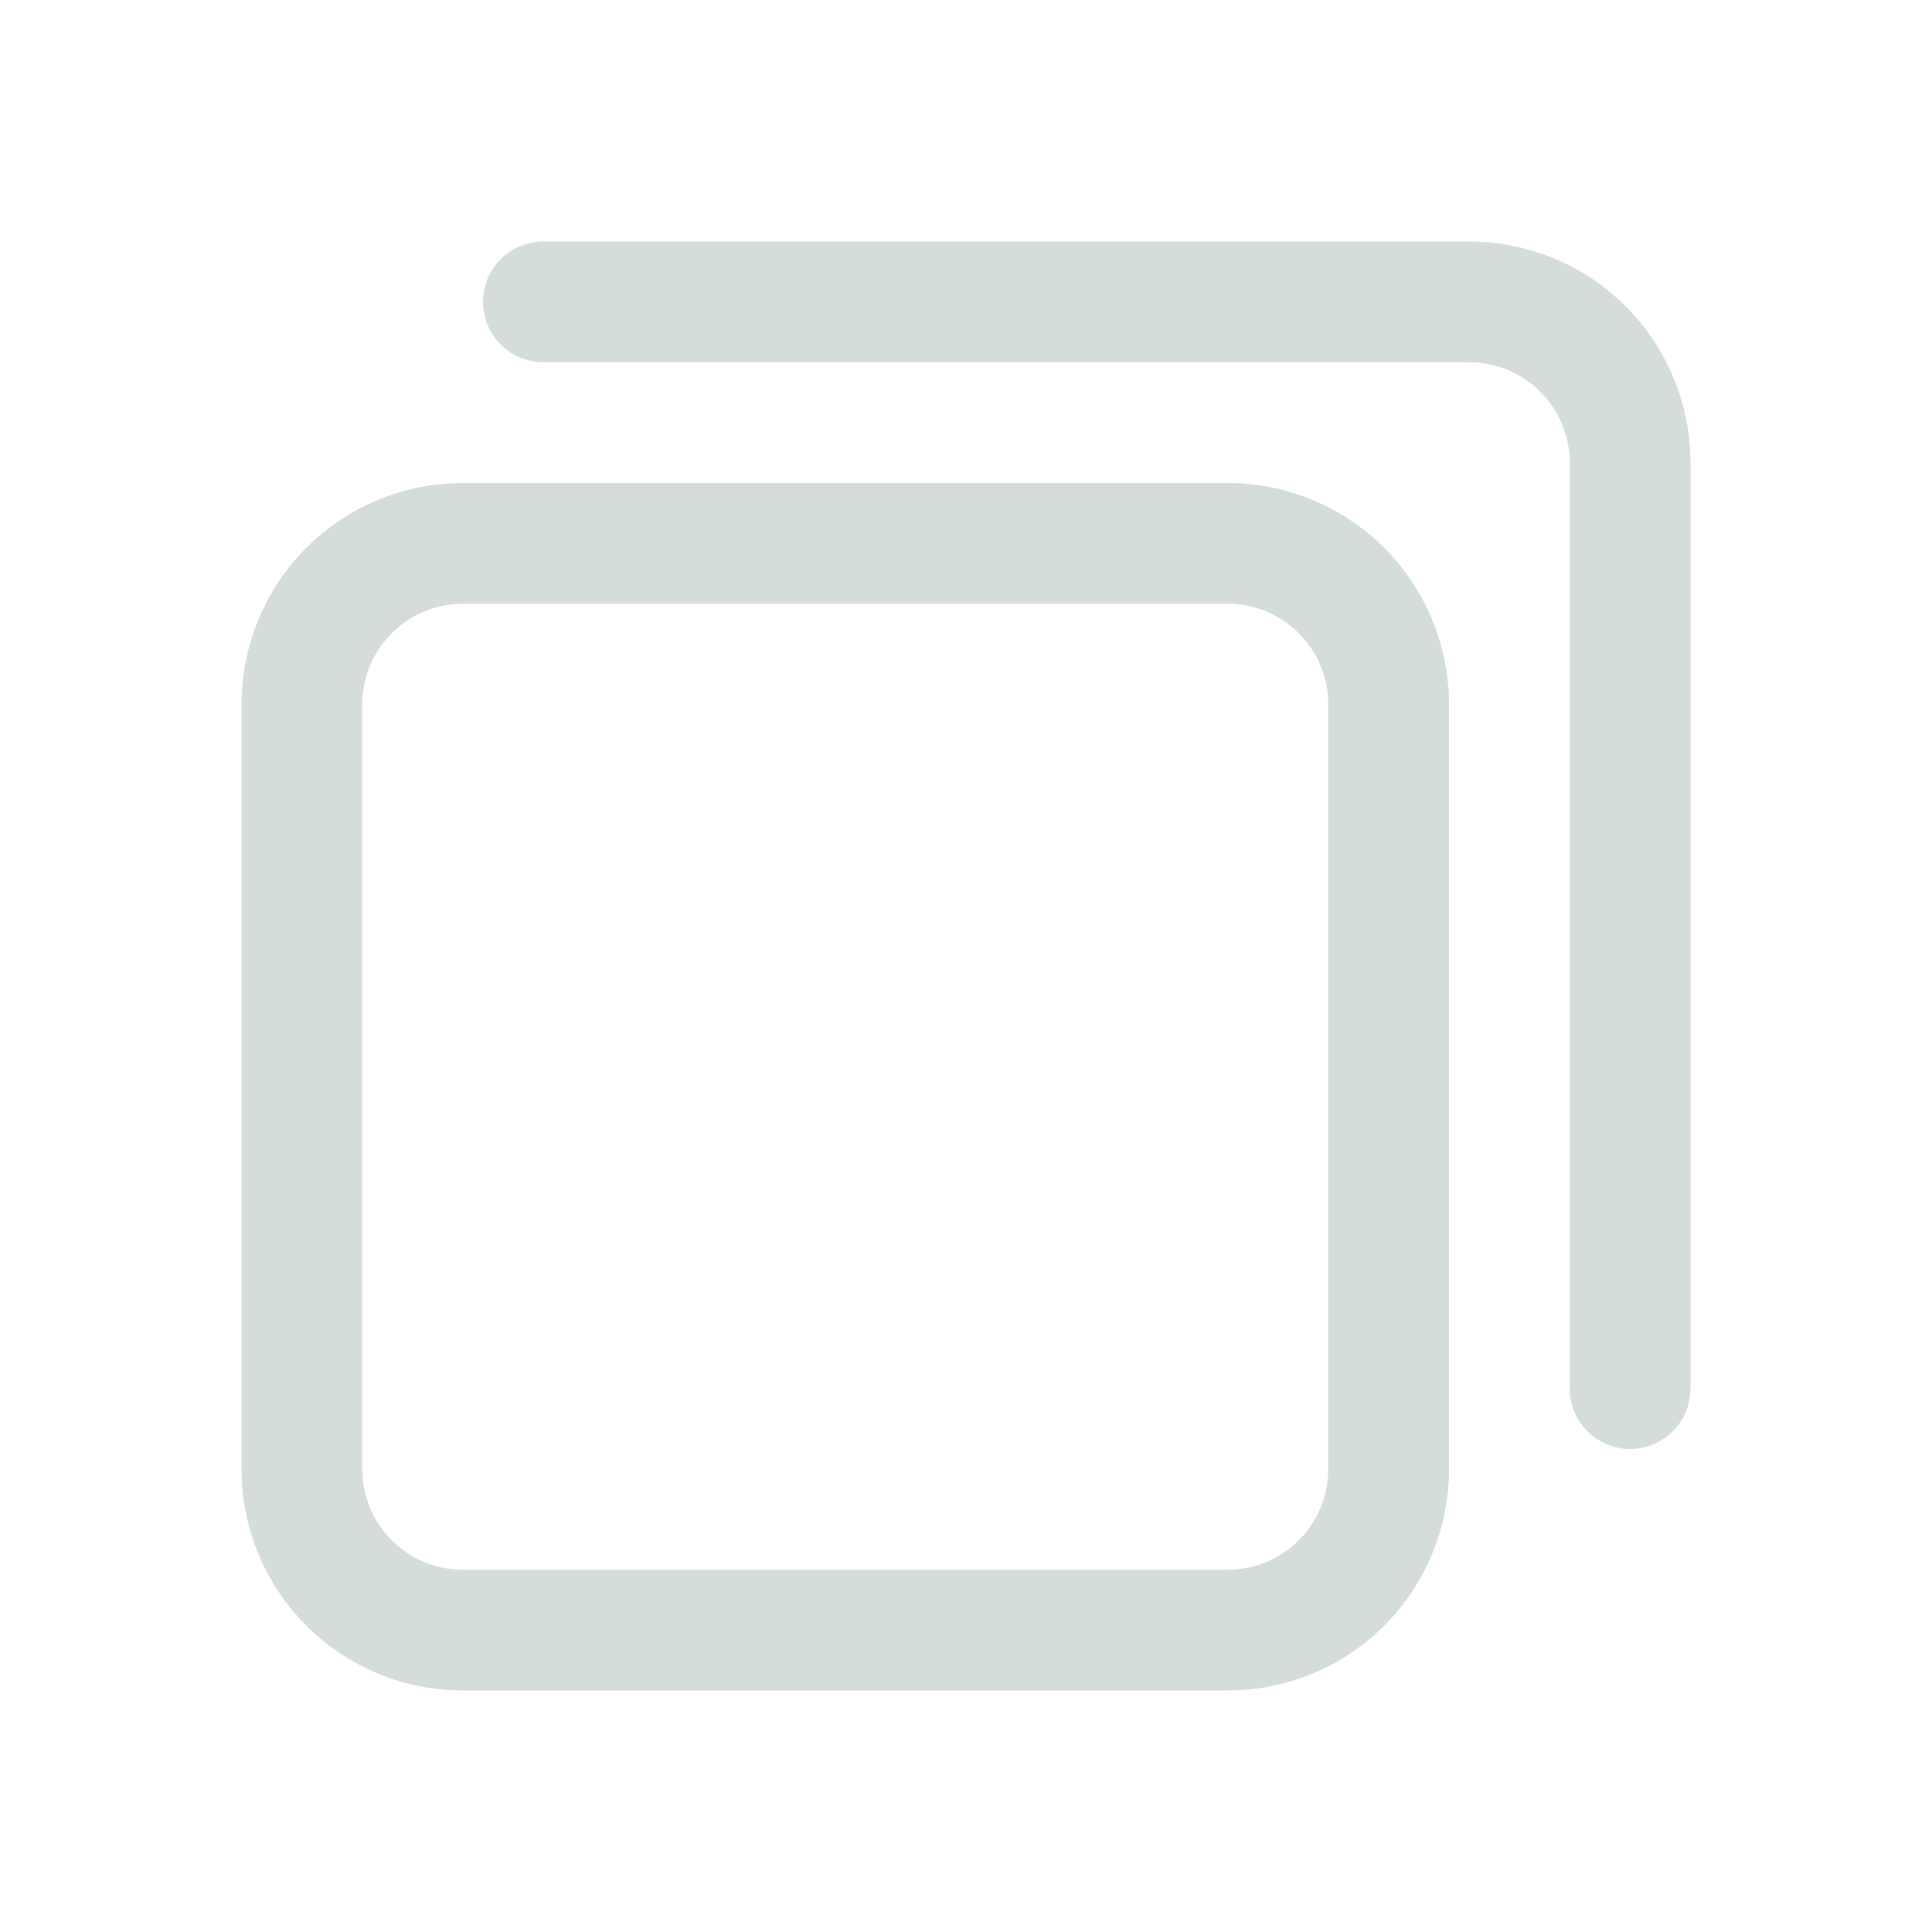<svg width="24" height="24" viewBox="0 0 24 24" fill="none" xmlns="http://www.w3.org/2000/svg">
<path d="M6.75 4.5C6.336 4.5 6 4.164 6 3.75C6 3.336 6.336 3 6.75 3H18.25C18.979 3 19.679 3.29 20.195 3.805C20.71 4.321 21 5.021 21 5.75V17.25C21 17.664 20.664 18 20.25 18C19.836 18 19.5 17.664 19.5 17.25V5.75C19.5 5.06 18.94 4.5 18.25 4.5H6.75Z" fill="#D5DDD8"/>
<path fill-rule="evenodd" clip-rule="evenodd" d="M15.25 6H5.75C5.021 6 4.321 6.29 3.805 6.805C3.29 7.321 3 8.021 3 8.75V18.25C3 18.979 3.29 19.679 3.805 20.195C4.321 20.71 5.021 21 5.75 21H15.25C15.979 21 16.679 20.71 17.195 20.195C17.71 19.679 18 18.979 18 18.25V8.75C18 8.021 17.71 7.321 17.195 6.805C16.679 6.29 15.979 6 15.25 6ZM4.5 8.75C4.5 8.06 5.06 7.5 5.75 7.5H15.25C15.94 7.5 16.5 8.06 16.5 8.75V18.25C16.5 18.94 15.94 19.5 15.25 19.5H5.75C5.06 19.5 4.5 18.94 4.5 18.25V8.75Z" fill="#D5DDD8"/>
</svg>
